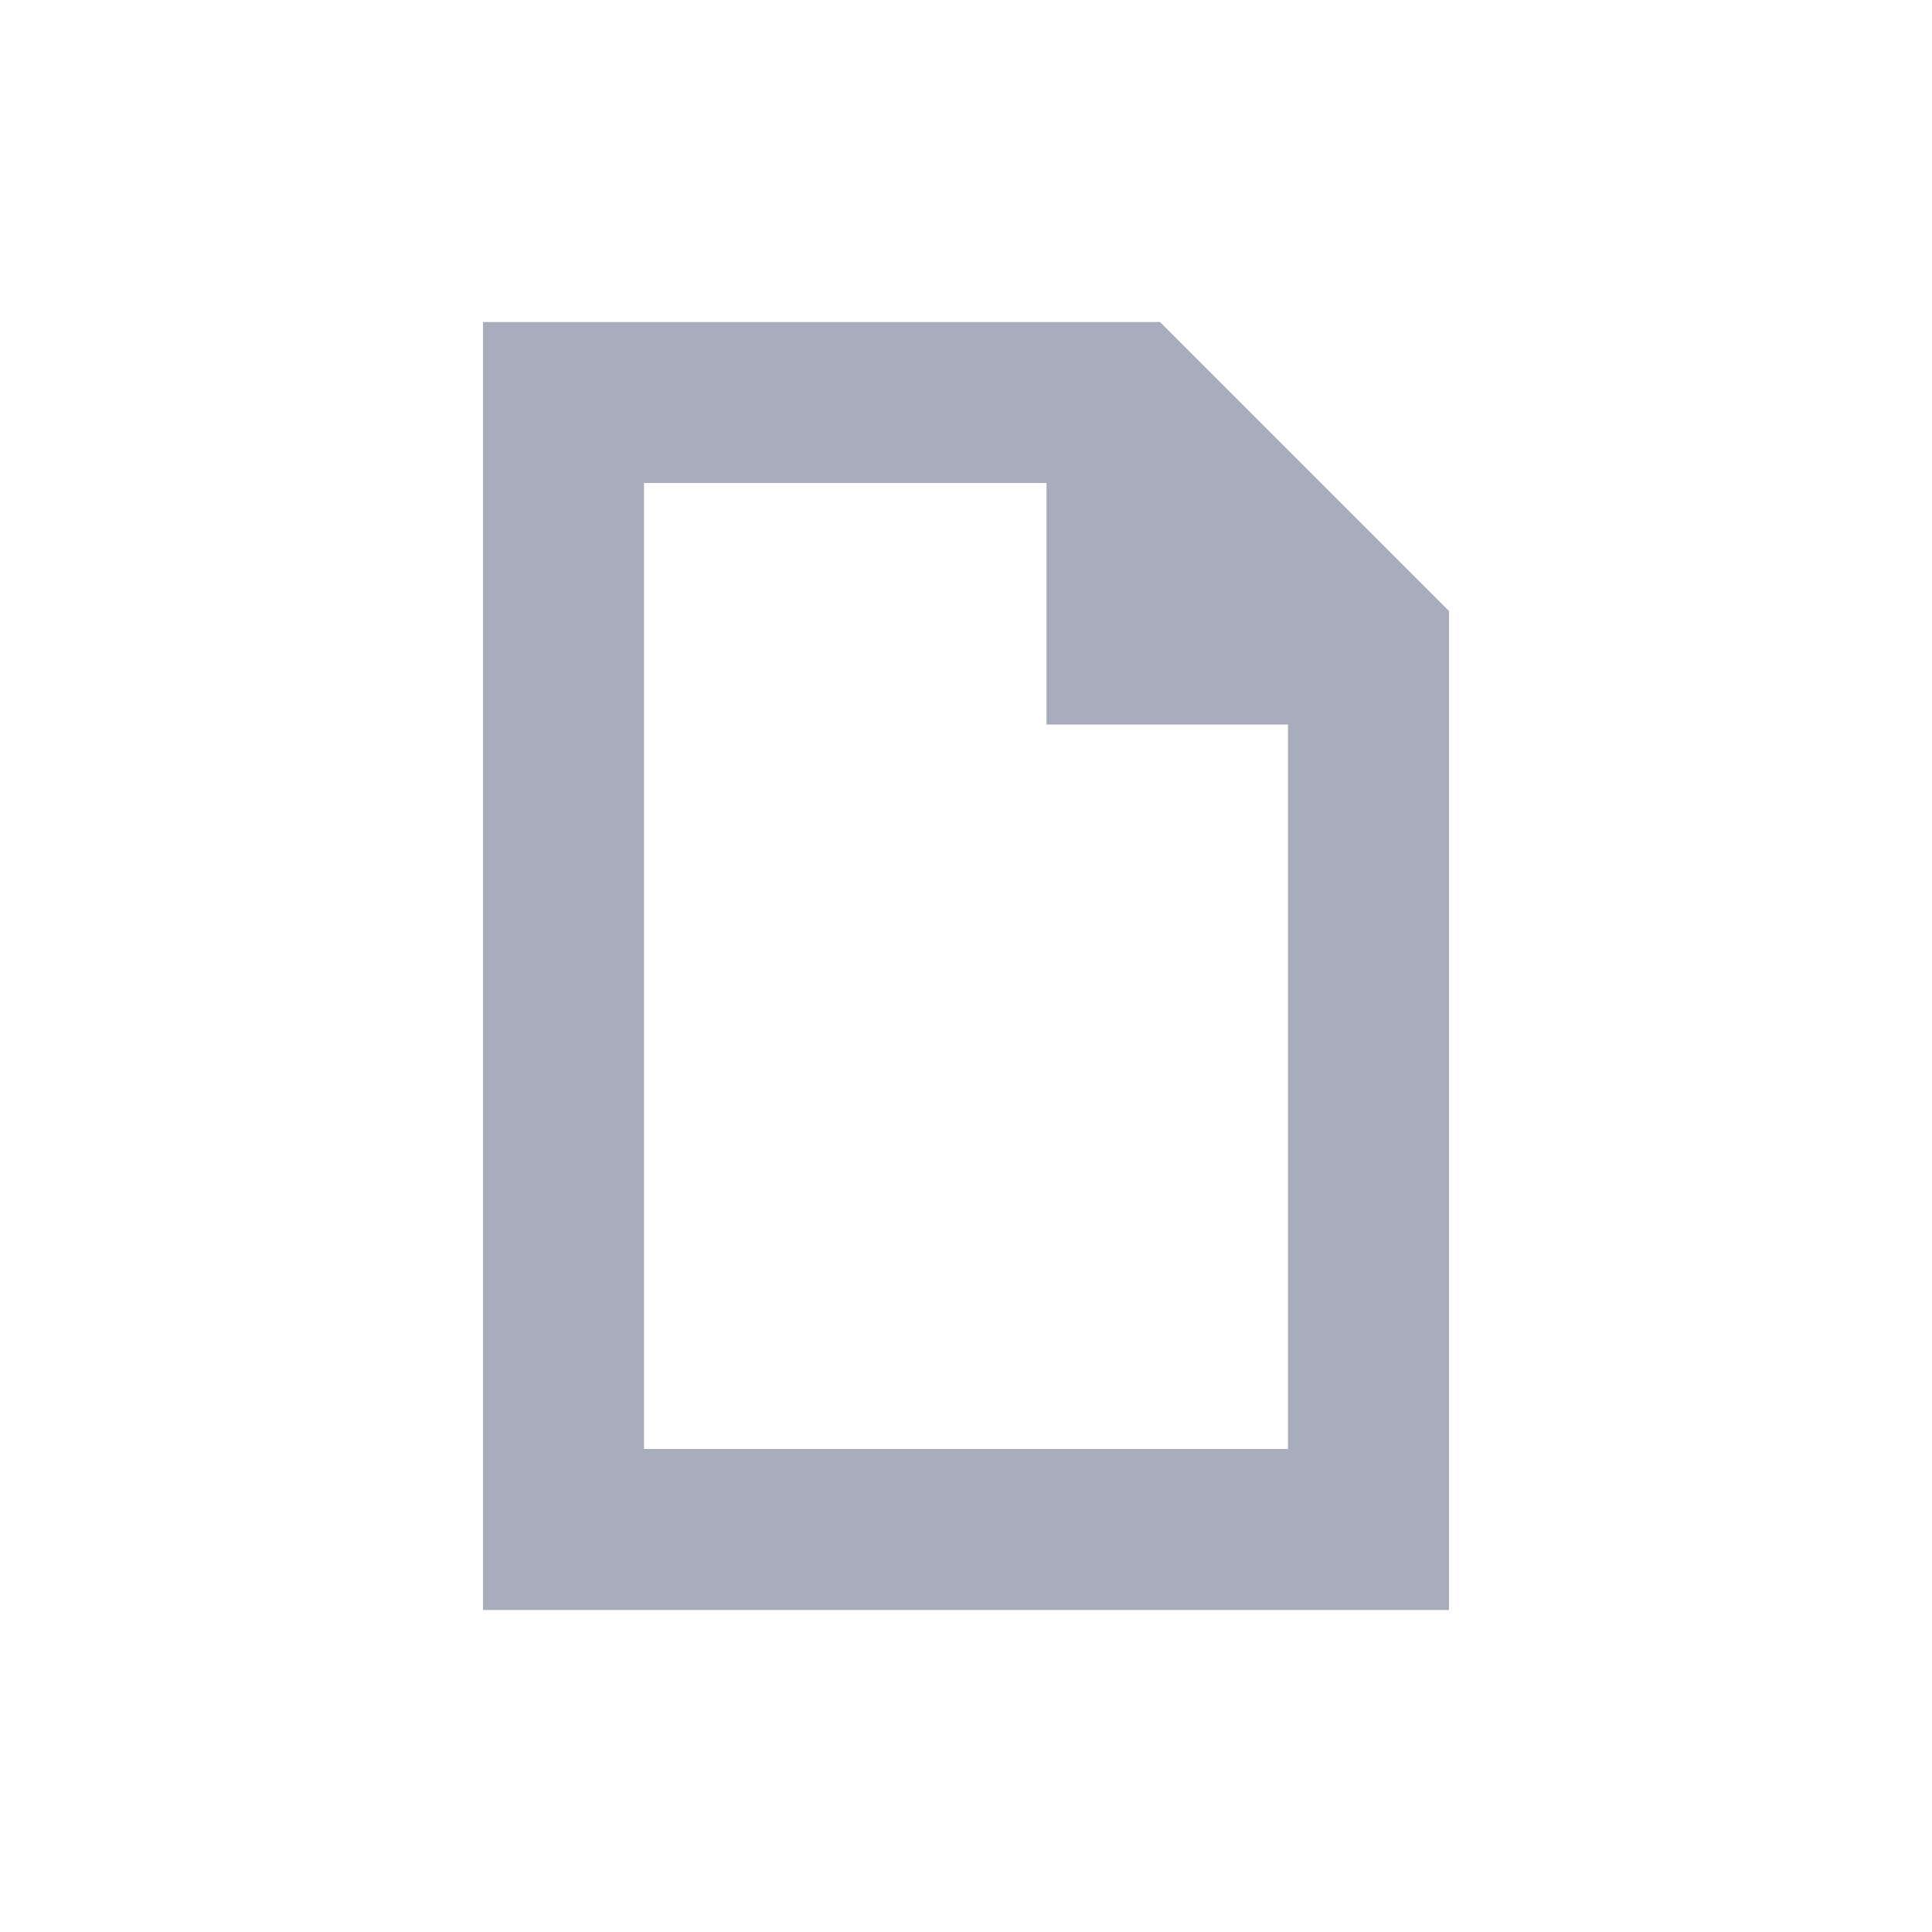 <svg xmlns="http://www.w3.org/2000/svg" width="24" height="24" viewBox="0 0 24 24"><path fill="none" d="M0 0h24v24H0z"/><path fill="#A8ADBD" d="M14.41 4H6v16h12V7.59L14.41 4zM8 18V6h5v3h3v9H8z"/></svg>